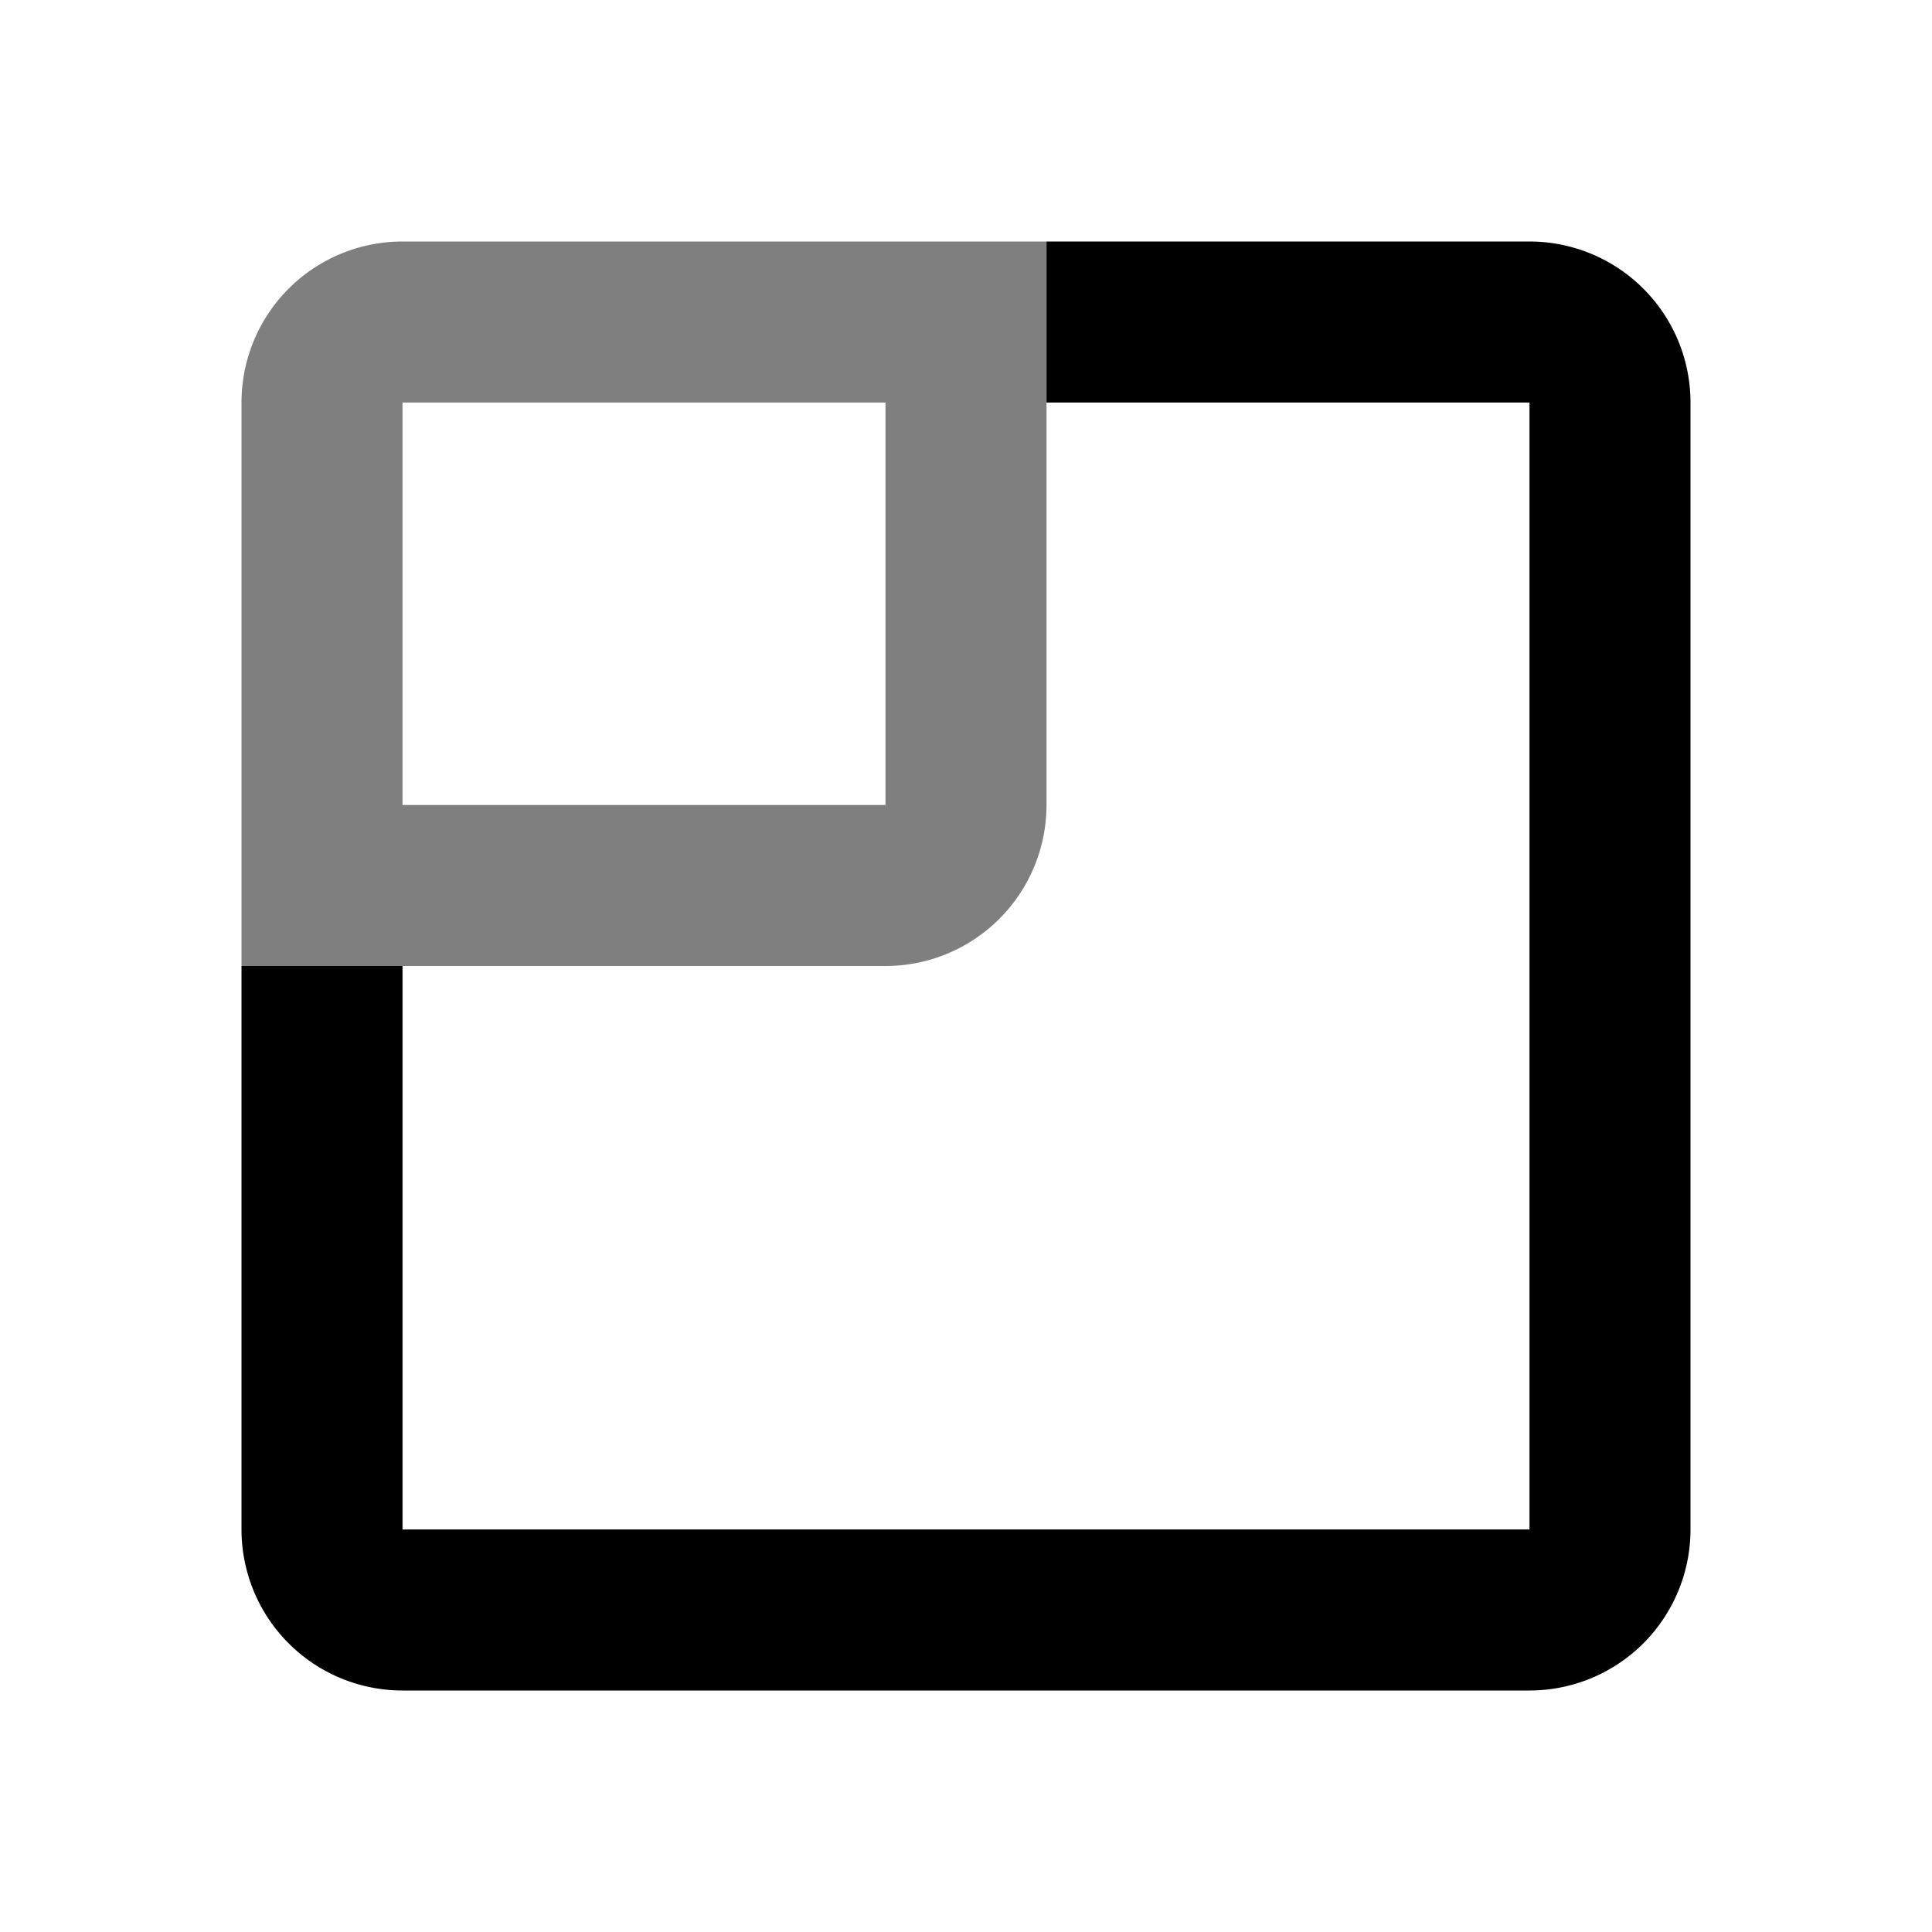 <svg xmlns="http://www.w3.org/2000/svg" width="24" height="24" fill="none">
    <path stroke="currentColor" stroke-width="2" d="M4 5a1 1 0 0 1 1-1h7v6a1 1 0 0 1-1 1H4z" opacity=".5"/>
    <path stroke="currentColor" stroke-width="2" d="M13 4h6a1 1 0 0 1 1 1v14a1 1 0 0 1-1 1H5a1 1 0 0 1-1-1v-7"/>
</svg>